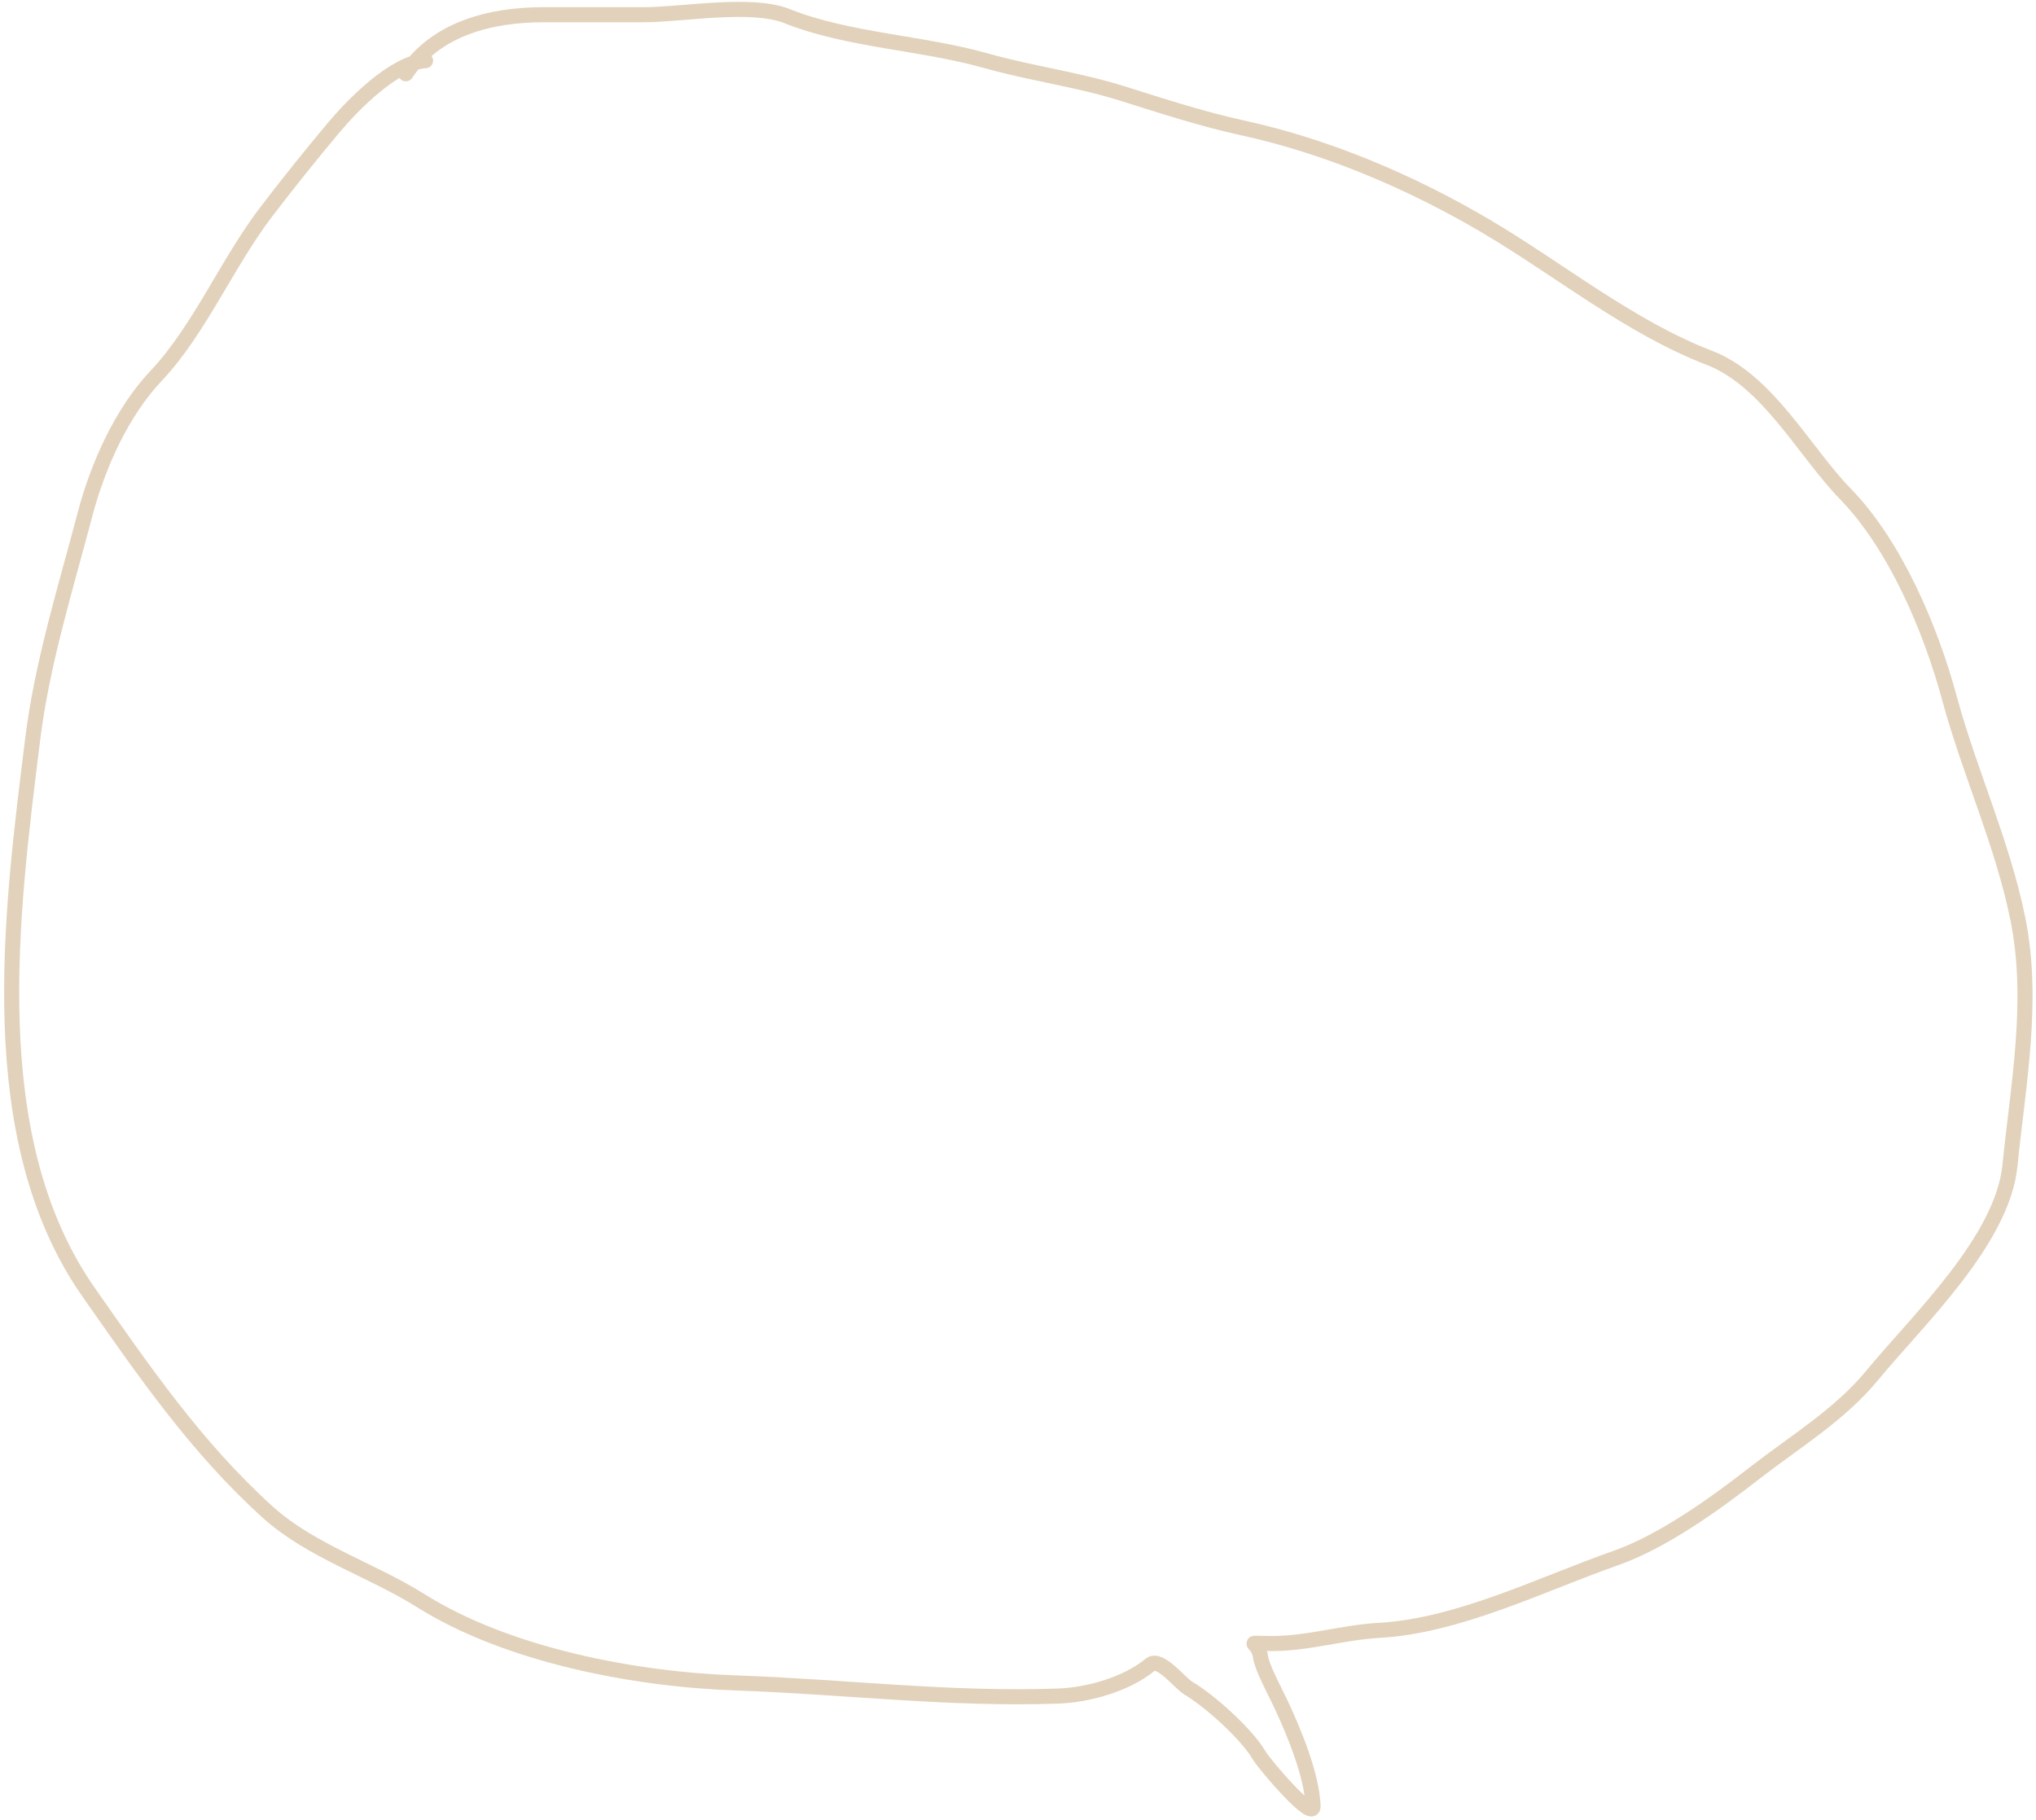 <svg xmlns="http://www.w3.org/2000/svg" fill="none" viewBox="0 0 405 362">
  <path stroke="#E2D2BB" stroke-linecap="round" stroke-width="3" d="M84.652 12.071c-6.294.37-14.524 8.839-18.308 13.356-4.647 5.546-8.937 10.906-13.368 16.696C45.207 52.273 39.649 65.675 31.035 74.788 24.19 82.029 19.461 92.655 16.94 102.227c-3.897 14.796-8.573 29.693-10.462 45.005-4.251 34.45-10.304 79.223 11.189 109.9 10.989 15.685 21.367 30.834 35.6 43.699 8.576 7.753 20.712 11.492 30.369 17.567 17.343 10.91 42.667 15.712 62.772 16.405 21.39.737 42.492 3.384 64.08 2.613 6.136-.219 13.747-2.445 18.308-6.242 1.909-1.59 5.962 3.708 7.556 4.645 4.194 2.465 11.56 9.051 14.095 13.357 1.172 1.99 10.864 13.284 10.752 10.162-.222-6.232-3.881-14.994-6.538-20.615-1.007-2.13-3.657-7.015-3.924-9.146-.415-3.32-3.787-2.614 2.325-2.614 7.251 0 14.087-2.217 21.215-2.613 15.85-.88 32.287-9.172 47.079-14.373 9.503-3.34 19.834-10.831 27.753-16.985 7.878-6.122 16.867-11.554 23.249-19.309 8.997-10.933 25.969-26.882 27.463-41.812 1.608-16.063 4.855-32.654 1.598-48.925-3.015-15.061-9.642-29.288-13.658-44.134-3.672-13.574-10.723-30.312-20.634-40.505-8.306-8.543-15.469-22.651-27.172-27.148-15.69-6.029-29.859-17.595-44.318-26.132C280.738 36.23 264 29.097 247.104 25.427c-7.892-1.714-16.12-4.398-23.83-6.823-8.922-2.806-18.188-3.99-27.172-6.533-12.649-3.581-27.488-4.046-39.523-8.856-7.137-2.852-20.796-.29-28.48-.29h-19.907c-10.709 0-21.483 2.798-27.463 11.759"/>
</svg>
